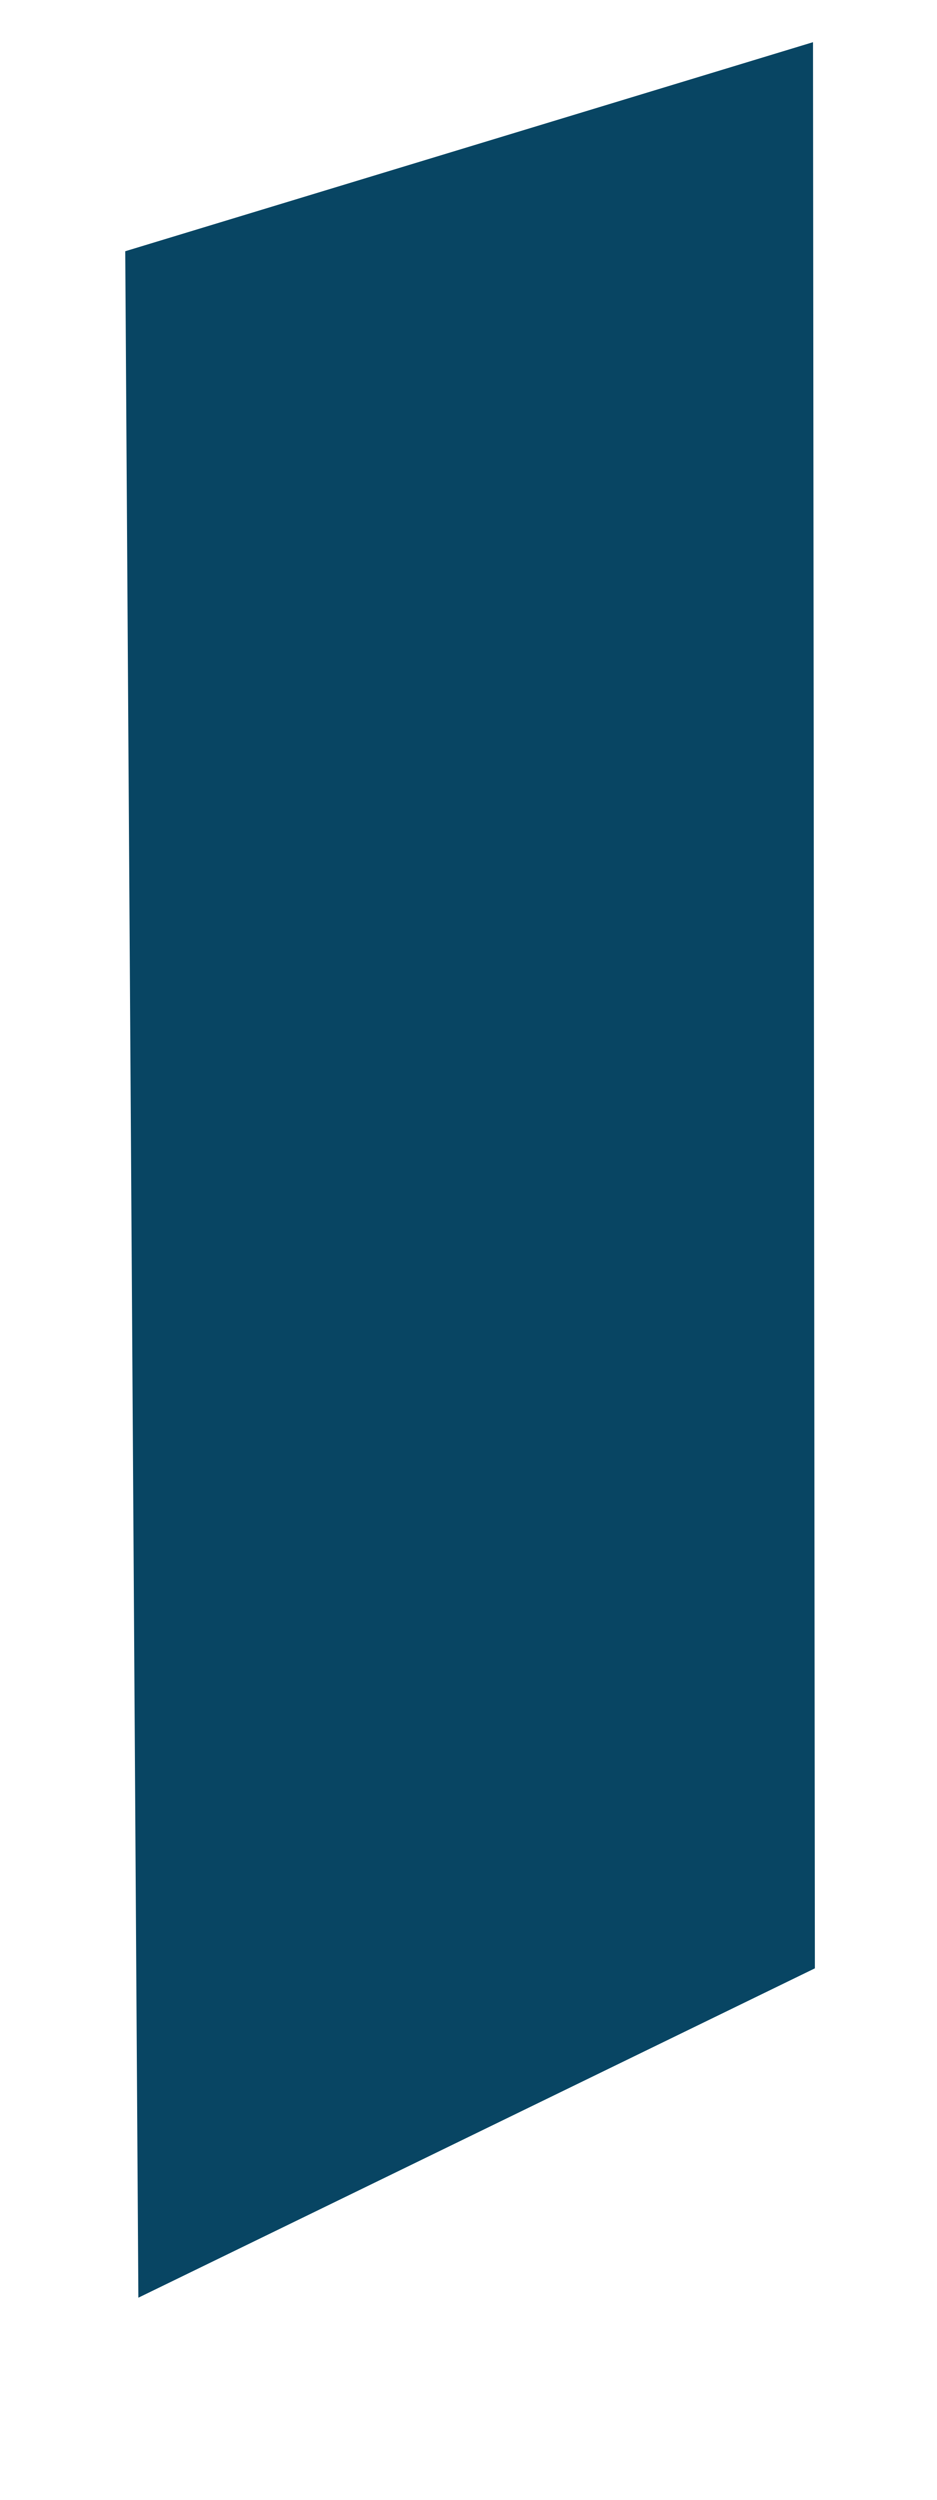 ﻿<?xml version="1.0" encoding="utf-8"?>
<svg version="1.1" xmlns:xlink="http://www.w3.org/1999/xlink" width="3px" height="8px" xmlns="http://www.w3.org/2000/svg">
  <g transform="matrix(1 0 0 1 -68 -196 )">
    <path d="M 0.443 7.353  L 0.401 0.804  L 2.603 0.135  L 2.609 6.299  L 0.443 7.353  Z " fill-rule="nonzero" fill="#084563" stroke="none" transform="matrix(1 0 0 1 68 196 )" />
  </g>
</svg>